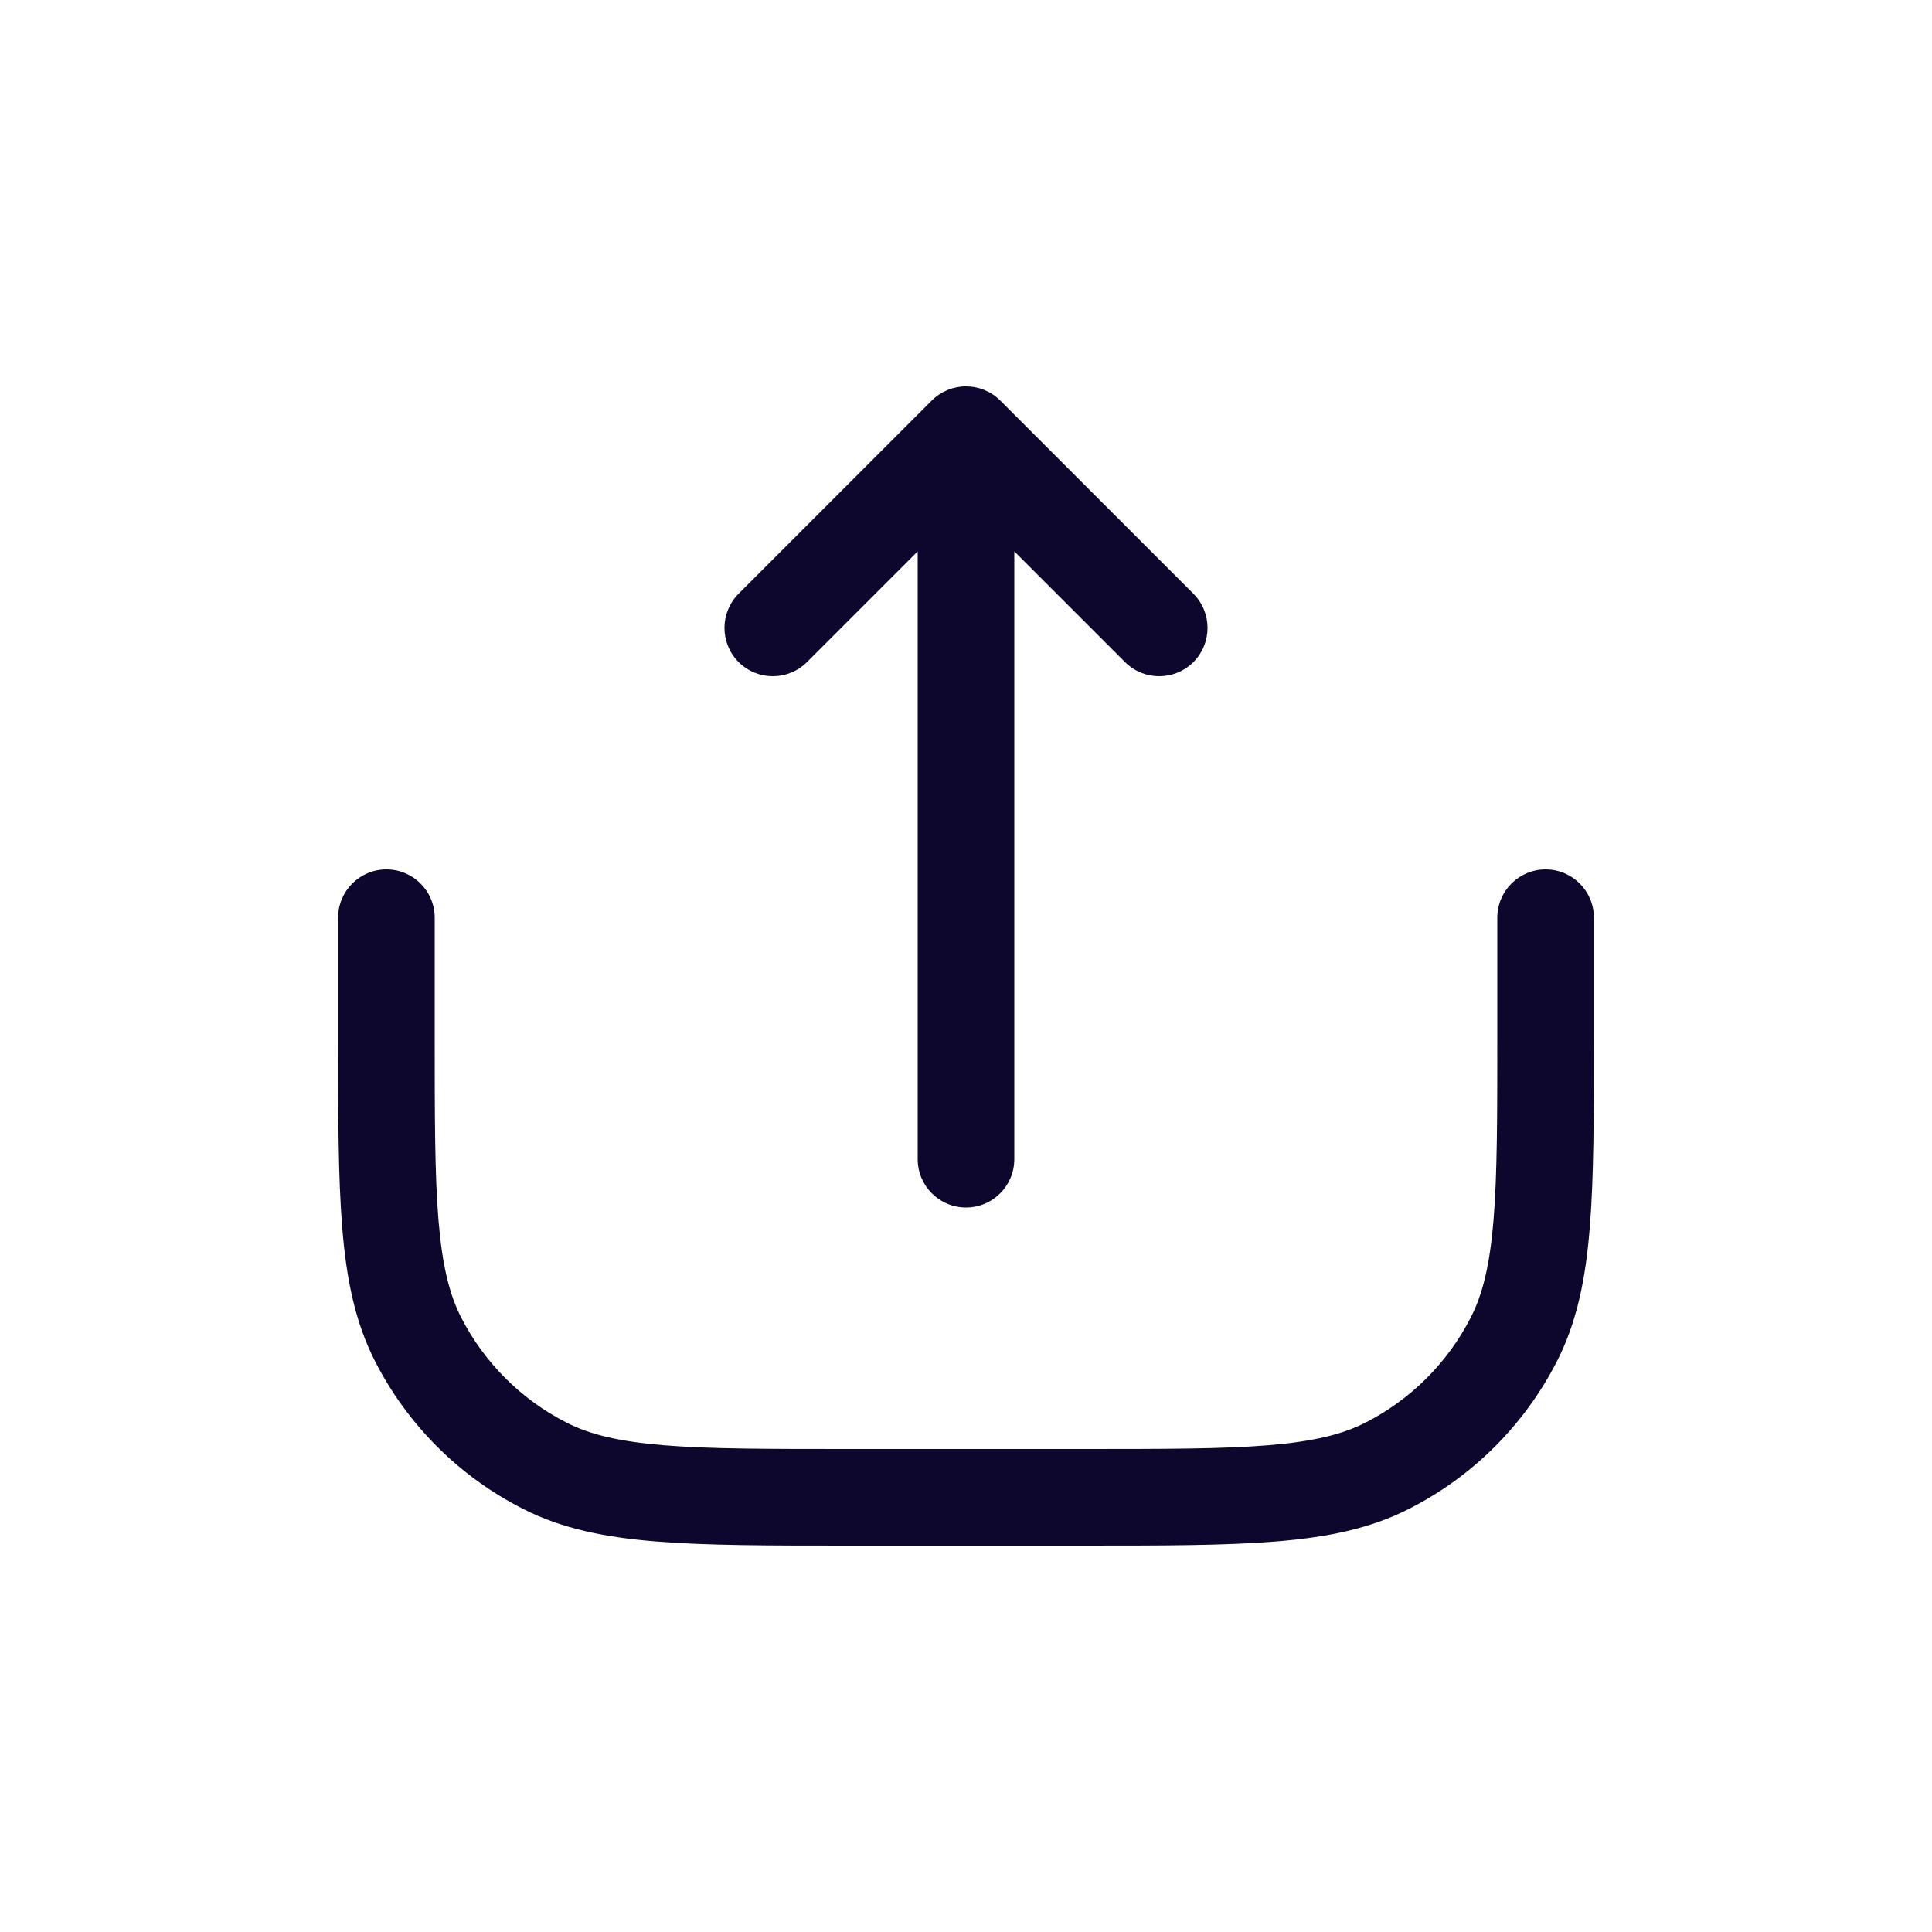 <svg width="20" height="20" viewBox="0 0 20 20" fill="none" xmlns="http://www.w3.org/2000/svg">
<path d="M16.5 9.5C16.5 9.224 16.276 9 16 9C15.724 9 15.5 9.224 15.5 9.5H16.5ZM4.5 9.5C4.5 9.224 4.276 9 4 9C3.724 9 3.5 9.224 3.5 9.5H4.5ZM5.638 15.173L5.865 14.727H5.865L5.638 15.173ZM4.327 13.862L3.881 14.089H3.881L4.327 13.862ZM15.673 13.862L15.227 13.635L15.673 13.862ZM14.362 15.173L14.589 15.618L14.362 15.173ZM9.5 12C9.5 12.276 9.724 12.5 10 12.5C10.276 12.5 10.5 12.276 10.5 12H9.5ZM10 4.5L10.354 4.146C10.158 3.951 9.842 3.951 9.646 4.146L10 4.5ZM11.646 6.854C11.842 7.049 12.158 7.049 12.354 6.854C12.549 6.658 12.549 6.342 12.354 6.146L11.646 6.854ZM7.646 6.146C7.451 6.342 7.451 6.658 7.646 6.854C7.842 7.049 8.158 7.049 8.354 6.854L7.646 6.146ZM15.5 9.5V10.7H16.5V9.5H15.5ZM11.2 15H8.8V16H11.2V15ZM4.5 10.7V9.5H3.5V10.7H4.5ZM8.8 15C7.952 15 7.345 15 6.87 14.961C6.401 14.922 6.104 14.849 5.865 14.727L5.411 15.618C5.814 15.824 6.258 15.914 6.789 15.957C7.314 16 7.968 16 8.8 16V15ZM3.5 10.7C3.5 11.532 3.5 12.186 3.543 12.711C3.586 13.242 3.676 13.686 3.881 14.089L4.772 13.635C4.651 13.396 4.578 13.099 4.539 12.63C4.5 12.155 4.5 11.548 4.5 10.7H3.5ZM5.865 14.727C5.395 14.488 5.012 14.105 4.772 13.635L3.881 14.089C4.217 14.748 4.752 15.283 5.411 15.618L5.865 14.727ZM15.5 10.7C15.5 11.548 15.5 12.155 15.461 12.63C15.422 13.099 15.349 13.396 15.227 13.635L16.119 14.089C16.324 13.686 16.414 13.242 16.457 12.711C16.5 12.186 16.5 11.532 16.5 10.7H15.5ZM11.2 16C12.032 16 12.686 16 13.211 15.957C13.742 15.914 14.186 15.824 14.589 15.618L14.135 14.727C13.896 14.849 13.599 14.922 13.13 14.961C12.655 15 12.048 15 11.2 15V16ZM15.227 13.635C14.988 14.105 14.605 14.488 14.135 14.727L14.589 15.618C15.248 15.283 15.783 14.748 16.119 14.089L15.227 13.635ZM10.5 12V4.5H9.5V12H10.5ZM9.646 4.854L11.646 6.854L12.354 6.146L10.354 4.146L9.646 4.854ZM9.646 4.146L7.646 6.146L8.354 6.854L10.354 4.854L9.646 4.146Z" fill="#0D062D"/>
</svg>
